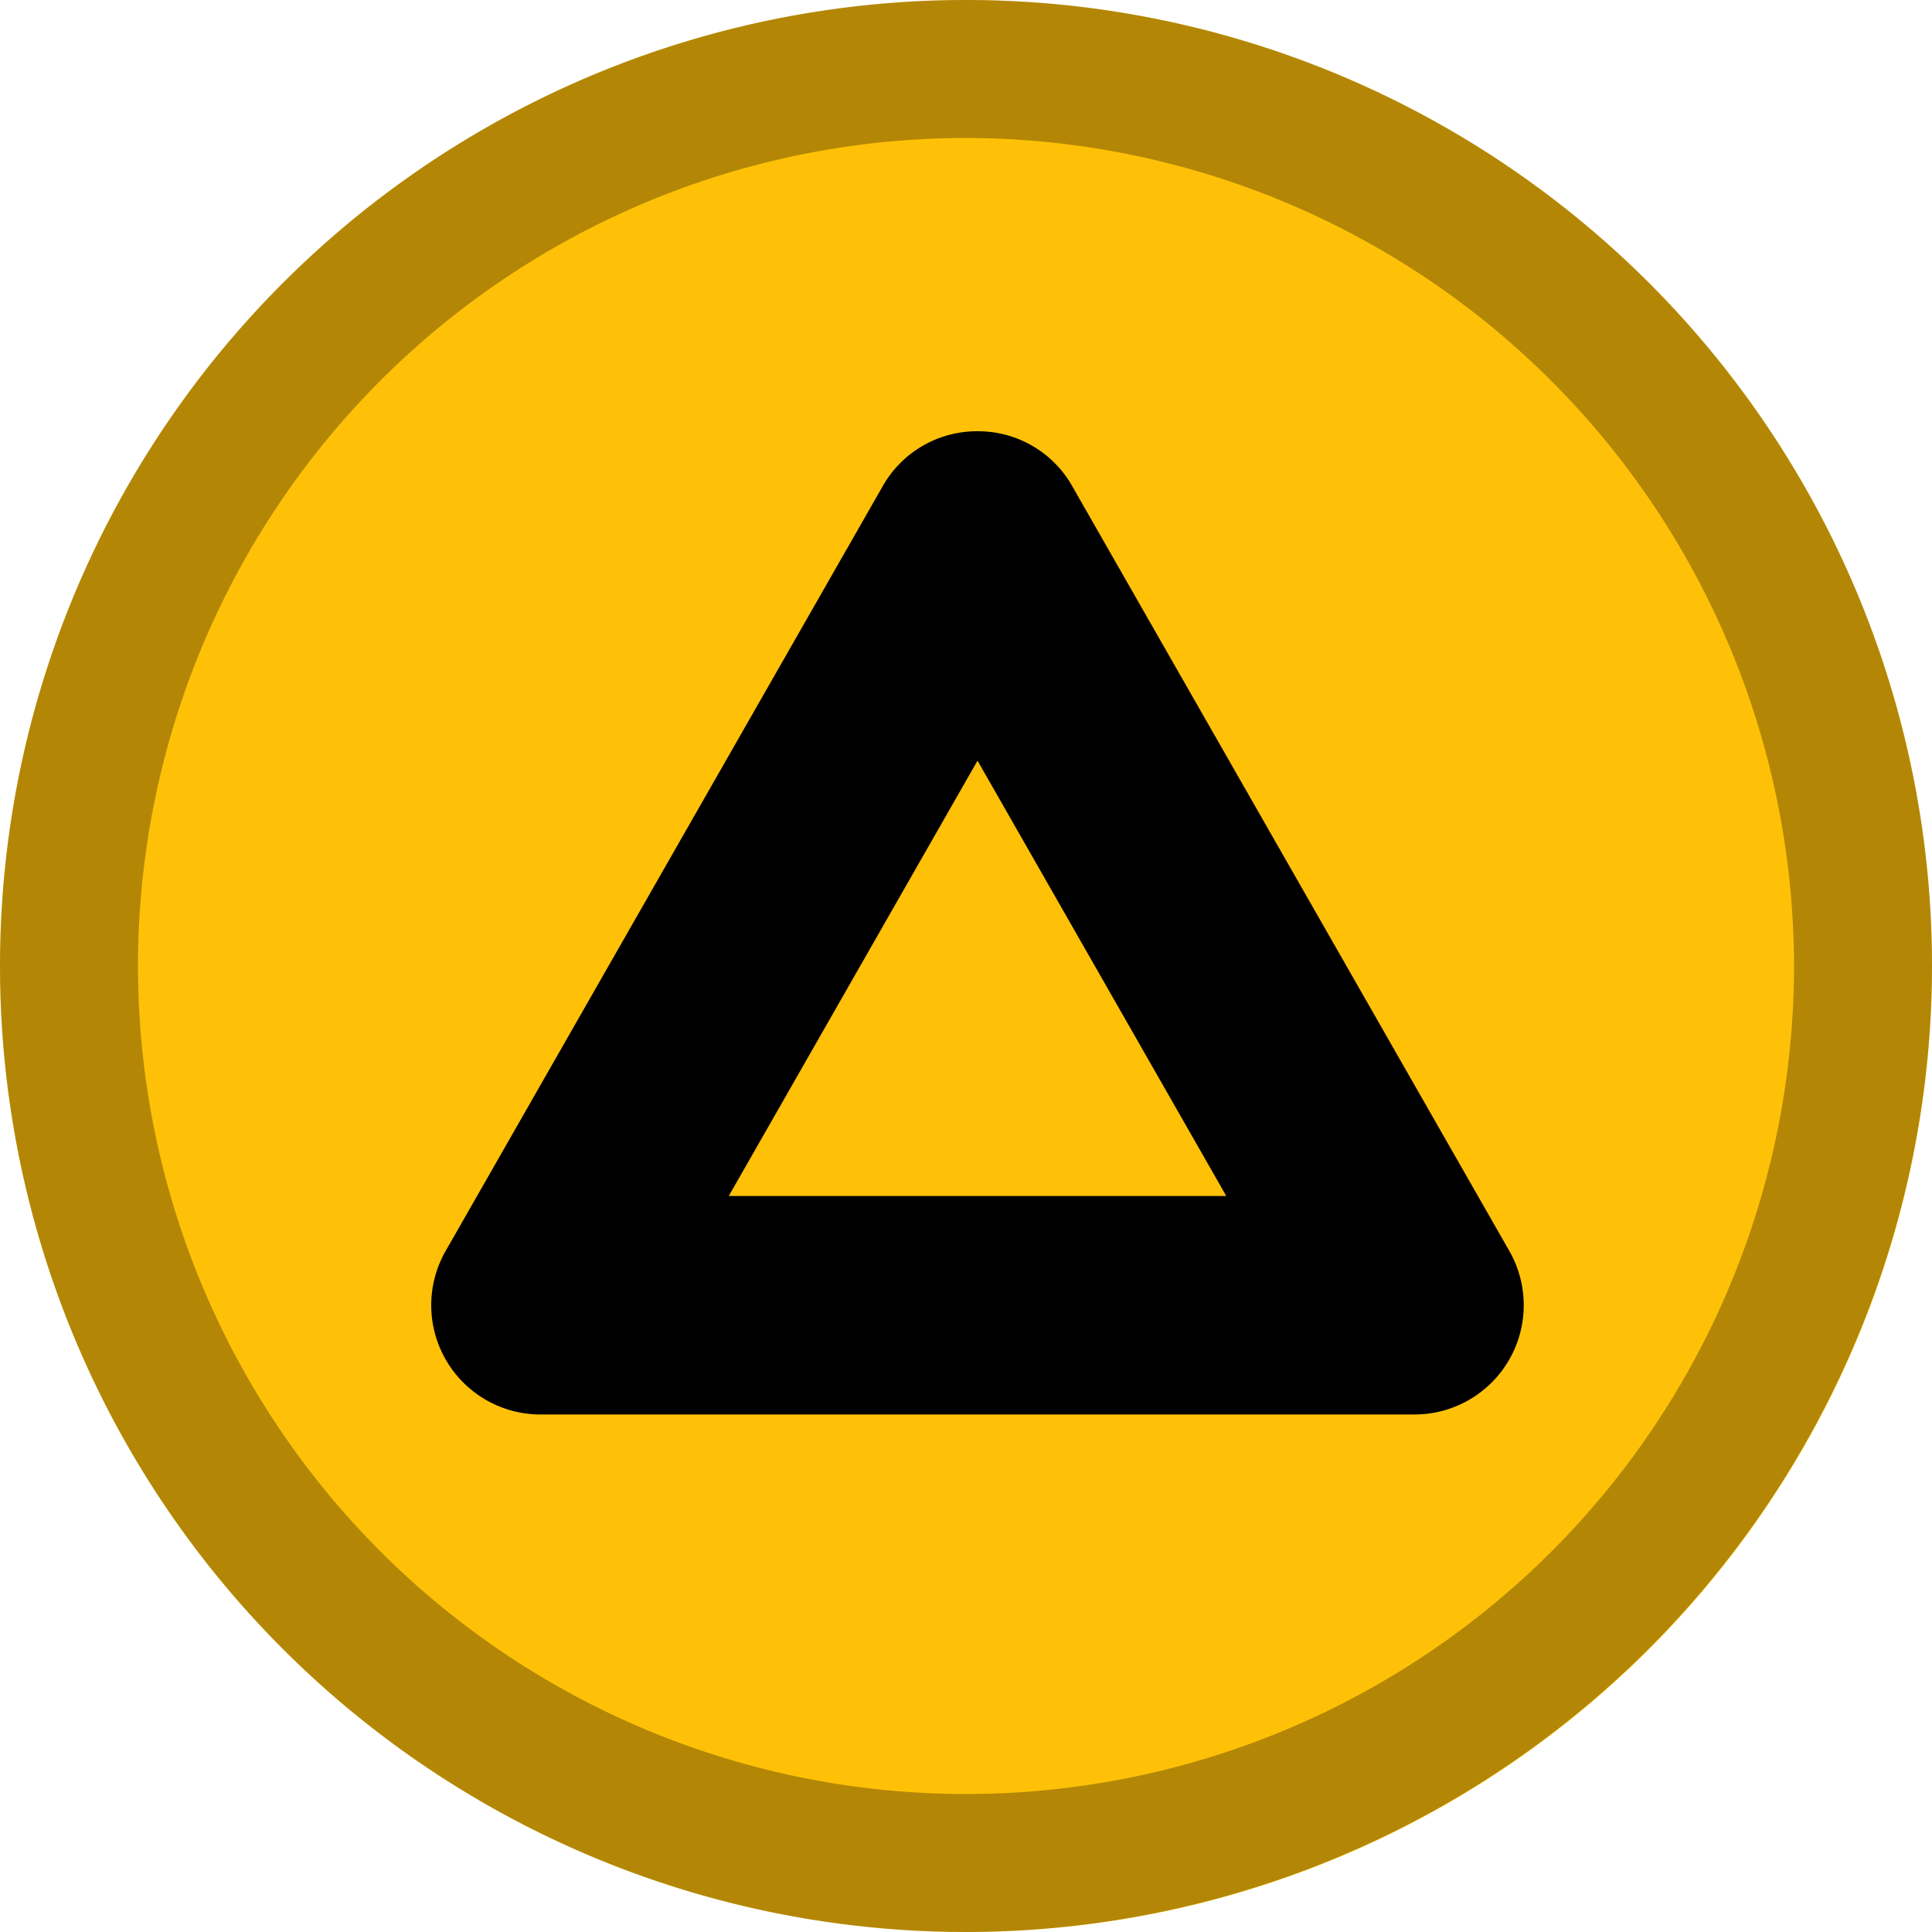 <svg id="Layer_1" data-name="Layer 1" xmlns="http://www.w3.org/2000/svg" xmlns:xlink="http://www.w3.org/1999/xlink" width="28" height="28" viewBox="0 0 28 28"><defs><clipPath id="clip-path"><polyline points="4.667 4.667 23.667 4.667 23.667 23.667 4.667 23.667 4.667 4.667" style="fill:none"/></clipPath></defs><title>marker-caution-small</title><g id="marker_v2_caution" data-name="marker/v2/caution"><g id="Group-8"><g id="Oval"><g id="path-1"><circle cx="14" cy="14" r="14" style="fill:#ffc107"/></g></g><g style="opacity:0.3"><path d="M14,28A14,14,0,1,1,28,14,14.016,14.016,0,0,1,14,28ZM14,2A12,12,0,1,0,26,14,12.014,12.014,0,0,0,14,2Z"/></g><g style="clip-path:url(#clip-path)"><path d="M10.562,17.333l3.605-6.309,3.605,6.309h-7.21M14.167,6.25a1.568,1.568,0,0,0-1.375.798L6.458,18.131A1.584,1.584,0,0,0,7.833,20.5H20.5a1.584,1.584,0,0,0,1.375-2.369L15.541,7.048a1.567,1.567,0,0,0-1.374-.798"/></g></g></g></svg>